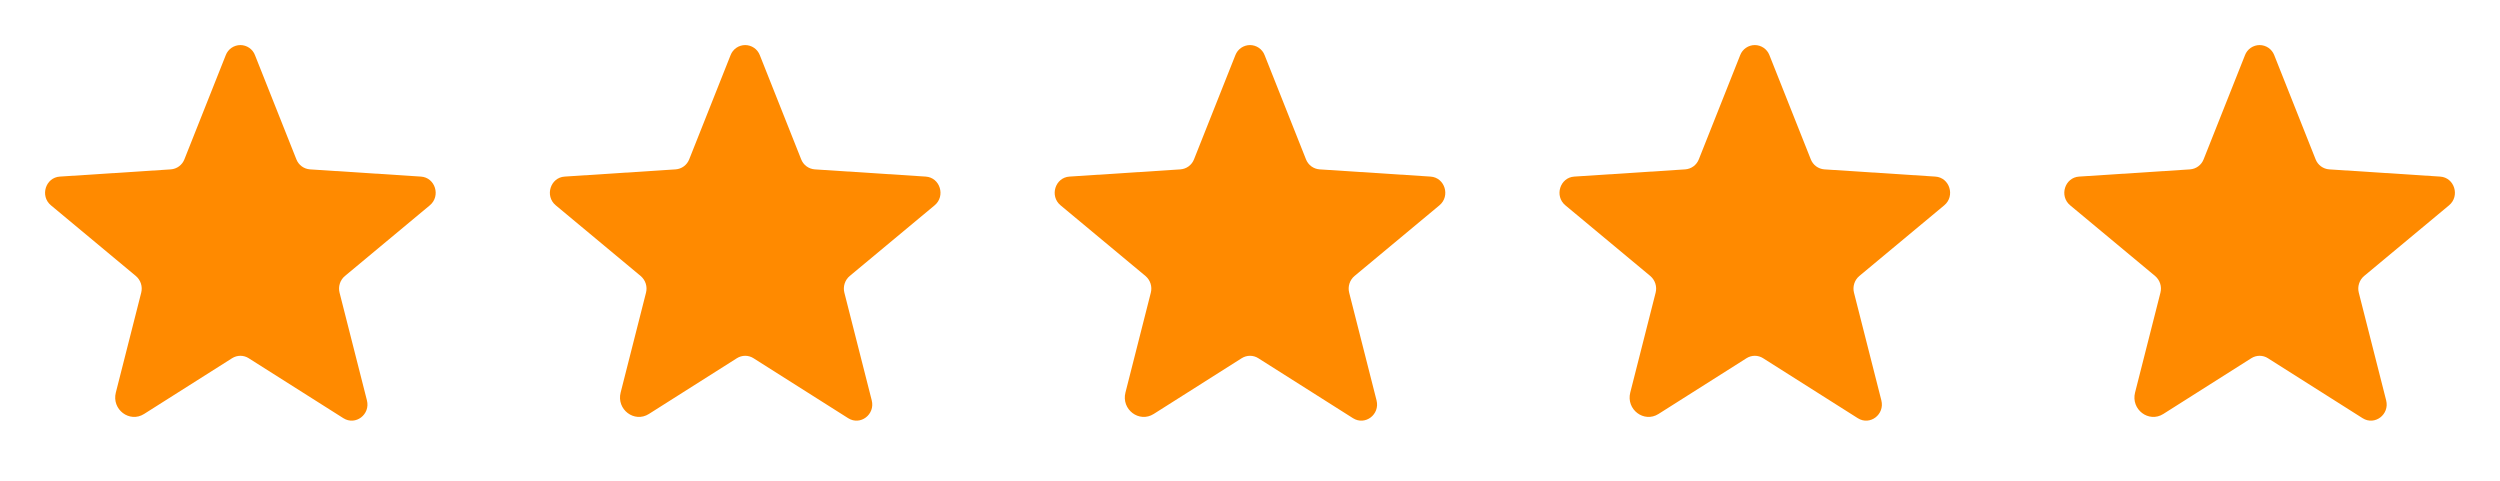 <svg width="104" height="20" viewBox="0 0 104 20" fill="none" xmlns="http://www.w3.org/2000/svg">
<path d="M10.344 14.901L14.285 17.397C14.789 17.716 15.414 17.242 15.264 16.654L14.126 12.176C14.094 12.051 14.098 11.919 14.137 11.797C14.176 11.674 14.249 11.565 14.348 11.482L17.881 8.541C18.345 8.155 18.106 7.384 17.509 7.346L12.895 7.046C12.771 7.037 12.652 6.993 12.551 6.919C12.451 6.845 12.374 6.744 12.329 6.628L10.607 2.294C10.561 2.171 10.477 2.065 10.369 1.99C10.26 1.916 10.132 1.875 10 1.875C9.868 1.875 9.74 1.916 9.631 1.99C9.523 2.065 9.439 2.171 9.392 2.294L7.671 6.628C7.626 6.744 7.549 6.845 7.449 6.919C7.349 6.993 7.229 7.037 7.105 7.046L2.491 7.346C1.894 7.384 1.654 8.155 2.119 8.541L5.652 11.482C5.751 11.566 5.824 11.675 5.863 11.797C5.902 11.92 5.906 12.051 5.874 12.176L4.819 16.329C4.639 17.034 5.39 17.604 5.994 17.221L9.656 14.901C9.759 14.836 9.879 14.801 10.001 14.801C10.123 14.801 10.242 14.836 10.345 14.901H10.344Z" fill="#FF8A00"/>
<path d="M31.344 14.901L35.285 17.397C35.789 17.716 36.414 17.242 36.264 16.654L35.126 12.176C35.094 12.051 35.098 11.919 35.137 11.797C35.176 11.674 35.249 11.565 35.347 11.482L38.881 8.541C39.345 8.155 39.106 7.384 38.509 7.346L33.895 7.046C33.771 7.037 33.652 6.993 33.551 6.919C33.451 6.845 33.374 6.744 33.329 6.628L31.608 2.294C31.561 2.171 31.477 2.065 31.369 1.99C31.26 1.916 31.132 1.875 31 1.875C30.868 1.875 30.739 1.916 30.631 1.99C30.523 2.065 30.439 2.171 30.392 2.294L28.671 6.628C28.626 6.744 28.549 6.845 28.449 6.919C28.349 6.993 28.229 7.037 28.105 7.046L23.491 7.346C22.894 7.384 22.654 8.155 23.119 8.541L26.652 11.482C26.751 11.566 26.824 11.675 26.863 11.797C26.902 11.92 26.906 12.051 26.874 12.176L25.819 16.329C25.639 17.034 26.39 17.604 26.994 17.221L30.656 14.901C30.759 14.836 30.879 14.801 31.001 14.801C31.123 14.801 31.242 14.836 31.345 14.901H31.344Z" fill="#FF8A00"/>
<path d="M52.344 14.901L56.285 17.397C56.789 17.716 57.414 17.242 57.264 16.654L56.126 12.176C56.094 12.051 56.098 11.919 56.137 11.797C56.176 11.674 56.249 11.565 56.347 11.482L59.881 8.541C60.345 8.155 60.106 7.384 59.509 7.346L54.895 7.046C54.771 7.037 54.652 6.993 54.551 6.919C54.451 6.845 54.374 6.744 54.329 6.628L52.608 2.294C52.561 2.171 52.477 2.065 52.369 1.99C52.26 1.916 52.132 1.875 52 1.875C51.868 1.875 51.739 1.916 51.631 1.99C51.523 2.065 51.439 2.171 51.392 2.294L49.671 6.628C49.626 6.744 49.549 6.845 49.449 6.919C49.349 6.993 49.229 7.037 49.105 7.046L44.491 7.346C43.894 7.384 43.654 8.155 44.119 8.541L47.653 11.482C47.751 11.566 47.824 11.675 47.863 11.797C47.902 11.92 47.906 12.051 47.874 12.176L46.819 16.329C46.639 17.034 47.39 17.604 47.994 17.221L51.656 14.901C51.759 14.836 51.879 14.801 52.001 14.801C52.123 14.801 52.242 14.836 52.345 14.901H52.344Z" fill="#FF8A00"/>
<path d="M73.344 14.901L77.285 17.397C77.789 17.716 78.414 17.242 78.264 16.654L77.126 12.176C77.094 12.051 77.098 11.919 77.137 11.797C77.176 11.674 77.249 11.565 77.347 11.482L80.881 8.541C81.345 8.155 81.106 7.384 80.509 7.346L75.895 7.046C75.771 7.037 75.652 6.993 75.551 6.919C75.451 6.845 75.374 6.744 75.329 6.628L73.608 2.294C73.561 2.171 73.477 2.065 73.369 1.99C73.26 1.916 73.132 1.875 73 1.875C72.868 1.875 72.74 1.916 72.631 1.99C72.522 2.065 72.439 2.171 72.392 2.294L70.671 6.628C70.626 6.744 70.549 6.845 70.449 6.919C70.349 6.993 70.229 7.037 70.105 7.046L65.491 7.346C64.894 7.384 64.654 8.155 65.119 8.541L68.653 11.482C68.751 11.566 68.824 11.675 68.863 11.797C68.902 11.92 68.906 12.051 68.874 12.176L67.819 16.329C67.639 17.034 68.39 17.604 68.994 17.221L72.656 14.901C72.759 14.836 72.879 14.801 73.001 14.801C73.123 14.801 73.242 14.836 73.345 14.901H73.344Z" fill="#FF8A00"/>
<path d="M94.344 14.901L98.285 17.397C98.789 17.716 99.414 17.242 99.264 16.654L98.126 12.176C98.094 12.051 98.098 11.919 98.137 11.797C98.176 11.674 98.249 11.565 98.347 11.482L101.881 8.541C102.345 8.155 102.106 7.384 101.509 7.346L96.895 7.046C96.771 7.037 96.652 6.993 96.551 6.919C96.451 6.845 96.374 6.744 96.329 6.628L94.608 2.294C94.561 2.171 94.477 2.065 94.369 1.99C94.26 1.916 94.132 1.875 94 1.875C93.868 1.875 93.74 1.916 93.631 1.99C93.522 2.065 93.439 2.171 93.392 2.294L91.671 6.628C91.626 6.744 91.549 6.845 91.449 6.919C91.349 6.993 91.229 7.037 91.105 7.046L86.491 7.346C85.894 7.384 85.654 8.155 86.119 8.541L89.653 11.482C89.751 11.566 89.824 11.675 89.863 11.797C89.902 11.92 89.906 12.051 89.874 12.176L88.819 16.329C88.639 17.034 89.39 17.604 89.994 17.221L93.656 14.901C93.759 14.836 93.879 14.801 94.001 14.801C94.123 14.801 94.242 14.836 94.345 14.901H94.344Z" fill="#FF8A00"/>
</svg>
